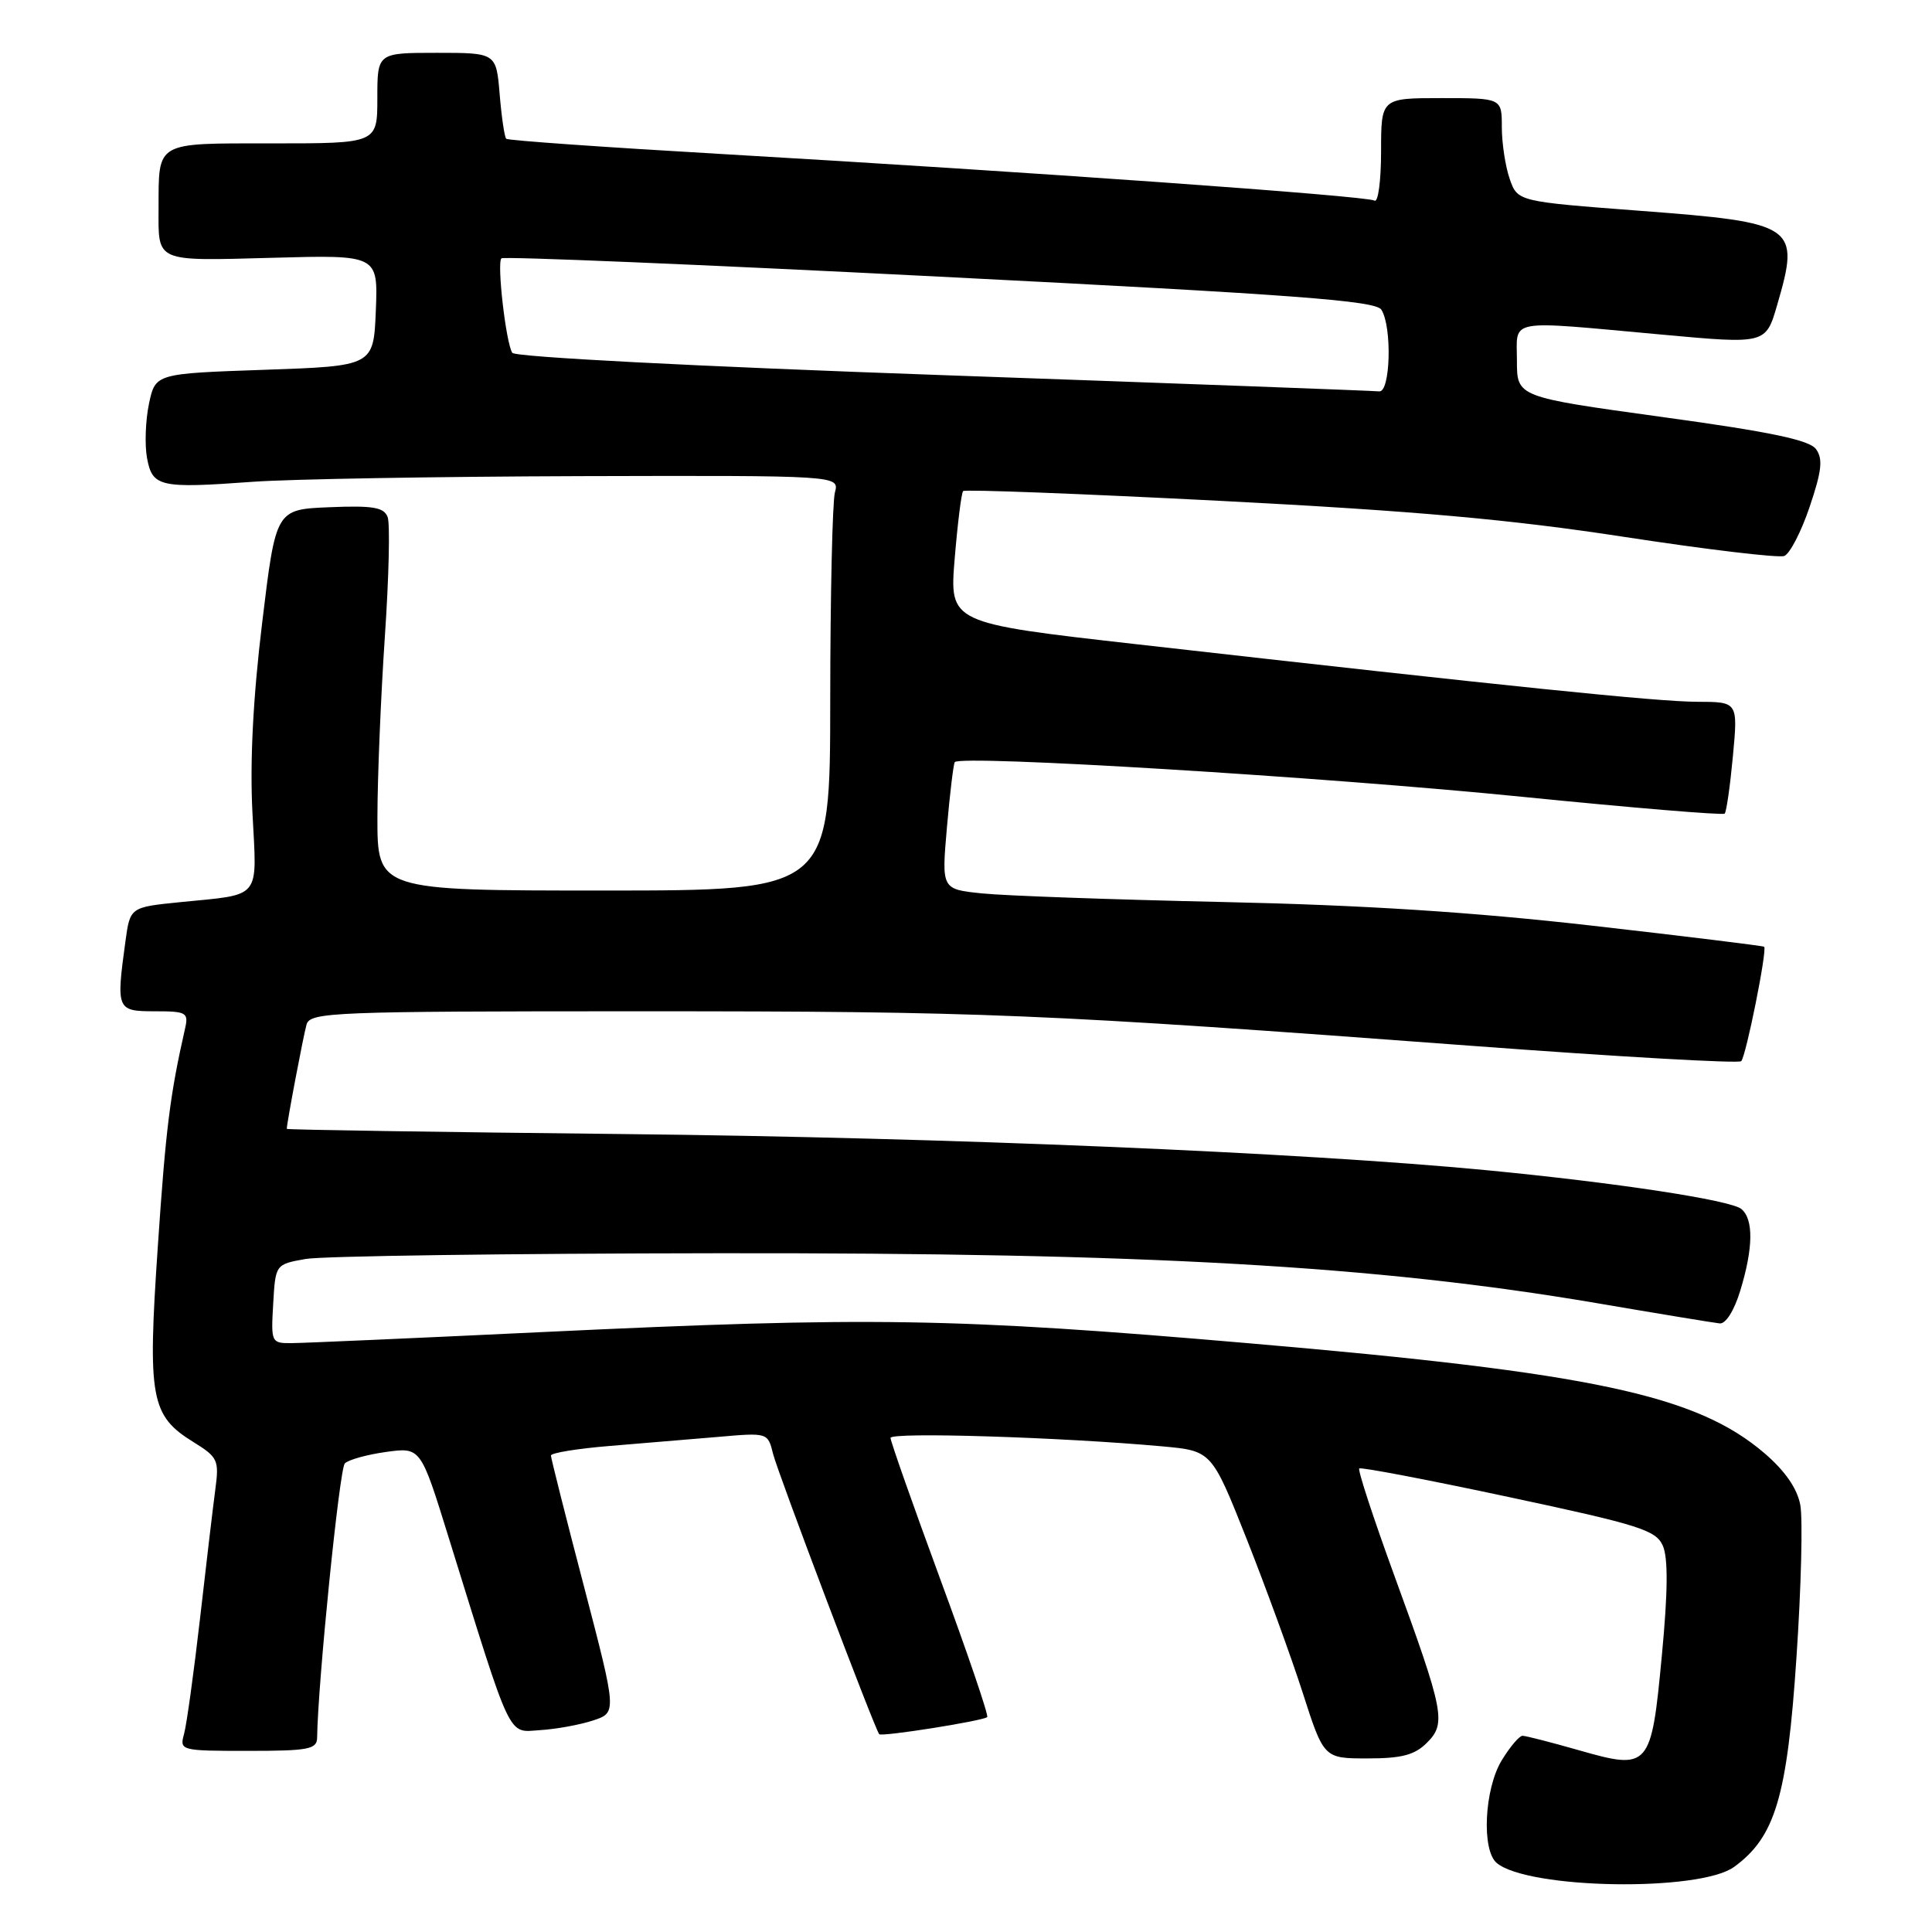 <?xml version="1.0" encoding="UTF-8" standalone="no"?>
<!DOCTYPE svg PUBLIC "-//W3C//DTD SVG 1.1//EN" "http://www.w3.org/Graphics/SVG/1.1/DTD/svg11.dtd" >
<svg xmlns="http://www.w3.org/2000/svg" xmlns:xlink="http://www.w3.org/1999/xlink" version="1.1" viewBox="0 0 256 256">
 <g >
 <path fill="currentColor"
d=" M 229.77 247.38 C 235.22 243.42 236.81 238.10 238.04 219.63 C 238.67 210.34 238.89 201.25 238.55 199.42 C 238.14 197.22 236.53 194.90 233.79 192.55 C 224.78 184.84 211.01 181.90 165.61 178.00 C 126.33 174.62 115.31 174.45 72.00 176.50 C 55.23 177.30 40.24 177.96 38.70 177.97 C 35.94 178.00 35.90 177.91 36.20 172.76 C 36.50 167.53 36.50 167.53 40.50 166.82 C 42.70 166.43 67.39 166.09 95.38 166.06 C 152.03 165.99 182.44 167.72 211.50 172.66 C 219.75 174.07 227.11 175.28 227.87 175.36 C 228.67 175.44 229.80 173.65 230.60 171.00 C 232.32 165.36 232.37 161.55 230.74 160.20 C 229.32 159.02 214.13 156.71 197.00 155.06 C 172.27 152.69 125.48 150.73 82.75 150.27 C 58.14 150.01 38.00 149.70 38.00 149.58 C 38.00 148.81 40.21 137.17 40.62 135.75 C 41.10 134.12 44.08 134.00 84.83 134.00 C 130.32 134.00 137.85 134.31 195.32 138.60 C 214.47 140.03 230.40 140.94 230.72 140.61 C 231.35 139.98 234.19 125.83 233.76 125.45 C 233.62 125.33 223.38 124.07 211.00 122.66 C 195.21 120.86 180.60 119.92 162.00 119.52 C 147.43 119.20 133.08 118.69 130.13 118.38 C 124.76 117.83 124.76 117.83 125.47 109.67 C 125.86 105.19 126.33 101.28 126.51 100.99 C 127.12 99.99 175.44 102.94 201.80 105.59 C 216.27 107.04 228.29 108.04 228.53 107.81 C 228.76 107.57 229.25 104.15 229.62 100.19 C 230.29 93.00 230.29 93.00 224.89 92.99 C 219.60 92.98 199.97 90.96 150.65 85.37 C 125.80 82.56 125.80 82.56 126.50 74.03 C 126.89 69.34 127.39 65.31 127.62 65.07 C 127.85 64.83 143.21 65.42 161.77 66.37 C 187.52 67.70 200.18 68.83 215.28 71.15 C 226.17 72.82 235.68 73.95 236.42 73.67 C 237.16 73.39 238.68 70.45 239.79 67.15 C 241.40 62.39 241.57 60.80 240.63 59.51 C 239.75 58.30 234.59 57.22 220.22 55.25 C 201.00 52.60 201.00 52.60 201.00 47.80 C 201.00 42.15 199.37 42.44 220.24 44.34 C 233.98 45.60 233.98 45.60 235.49 40.39 C 238.55 29.88 237.99 29.50 217.29 27.93 C 201.09 26.70 201.09 26.70 200.04 23.70 C 199.47 22.05 199.00 18.97 199.00 16.85 C 199.00 13.00 199.00 13.00 191.00 13.00 C 183.00 13.00 183.00 13.00 183.00 20.06 C 183.00 23.94 182.61 26.88 182.13 26.58 C 181.13 25.96 136.52 22.78 95.50 20.40 C 80.10 19.51 67.31 18.61 67.08 18.39 C 66.85 18.17 66.46 15.52 66.21 12.50 C 65.75 7.00 65.75 7.00 57.88 7.00 C 50.00 7.00 50.00 7.00 50.00 13.00 C 50.00 19.00 50.00 19.00 36.12 19.00 C 20.44 19.00 21.04 18.65 21.01 27.67 C 20.99 34.80 20.48 34.58 36.07 34.16 C 50.09 33.77 50.09 33.77 49.80 41.14 C 49.50 48.50 49.50 48.50 35.04 49.00 C 20.59 49.50 20.59 49.50 19.74 53.50 C 19.28 55.70 19.16 58.93 19.48 60.68 C 20.19 64.53 21.15 64.74 33.50 63.84 C 38.45 63.48 57.96 63.15 76.87 63.09 C 111.23 63.00 111.23 63.00 110.63 65.25 C 110.30 66.49 110.02 78.86 110.01 92.75 C 110.00 118.00 110.00 118.00 80.00 118.00 C 50.00 118.00 50.00 118.00 50.01 108.25 C 50.02 102.89 50.47 92.11 51.00 84.29 C 51.53 76.48 51.70 69.37 51.36 68.50 C 50.87 67.22 49.39 66.97 43.65 67.21 C 36.55 67.50 36.55 67.50 34.74 82.50 C 33.53 92.46 33.10 100.92 33.45 107.69 C 34.05 119.34 34.77 118.45 23.87 119.54 C 17.24 120.21 17.24 120.21 16.62 124.74 C 15.38 133.80 15.46 134.00 20.52 134.00 C 24.69 134.00 25.00 134.17 24.53 136.25 C 22.53 145.05 21.97 149.49 20.91 165.19 C 19.54 185.32 19.96 187.58 25.66 191.10 C 28.87 193.09 29.05 193.48 28.53 197.36 C 28.23 199.64 27.31 207.35 26.50 214.50 C 25.68 221.65 24.73 228.51 24.39 229.75 C 23.78 231.96 23.91 232.00 32.88 232.00 C 40.89 232.00 42.00 231.79 42.02 230.25 C 42.12 222.98 44.98 194.62 45.69 193.91 C 46.18 193.42 48.64 192.74 51.16 192.39 C 55.74 191.76 55.74 191.76 59.42 203.63 C 67.94 231.05 67.22 229.53 71.58 229.25 C 73.71 229.12 76.86 228.54 78.59 227.97 C 81.74 226.93 81.74 226.93 77.38 210.21 C 74.97 201.02 73.01 193.22 73.00 192.87 C 73.00 192.52 76.49 191.95 80.75 191.60 C 85.01 191.25 91.48 190.71 95.12 190.40 C 101.74 189.82 101.74 189.82 102.44 192.66 C 103.08 195.20 115.90 229.08 116.50 229.79 C 116.81 230.16 130.32 228.02 130.81 227.52 C 131.02 227.31 128.22 219.09 124.59 209.25 C 120.97 199.41 118.00 190.98 118.00 190.53 C 118.00 189.73 140.57 190.43 154.02 191.65 C 160.55 192.25 160.55 192.25 165.17 203.87 C 167.70 210.27 171.05 219.44 172.60 224.25 C 175.41 233.00 175.41 233.00 181.21 233.00 C 185.73 233.00 187.45 232.55 189.07 230.93 C 191.66 228.34 191.38 226.92 184.74 208.73 C 181.98 201.15 179.89 194.79 180.11 194.58 C 180.32 194.38 189.23 196.08 199.90 198.36 C 217.21 202.05 219.42 202.75 220.33 204.81 C 221.04 206.41 221.01 210.89 220.21 219.30 C 218.80 234.31 218.56 234.59 209.19 231.91 C 205.51 230.86 202.16 230.00 201.74 230.00 C 201.32 230.00 200.08 231.46 198.99 233.25 C 196.68 237.03 196.29 245.17 198.33 246.86 C 202.51 250.33 225.19 250.70 229.77 247.38 Z  M 125.00 49.71 C 92.18 48.55 68.24 47.31 67.88 46.75 C 67.04 45.46 65.82 34.85 66.44 34.23 C 66.71 33.96 92.85 35.05 124.52 36.66 C 171.70 39.05 182.29 39.84 183.04 41.04 C 184.48 43.31 184.24 52.03 182.75 51.86 C 182.06 51.78 156.07 50.81 125.00 49.71 Z "/>
</g>
</svg>